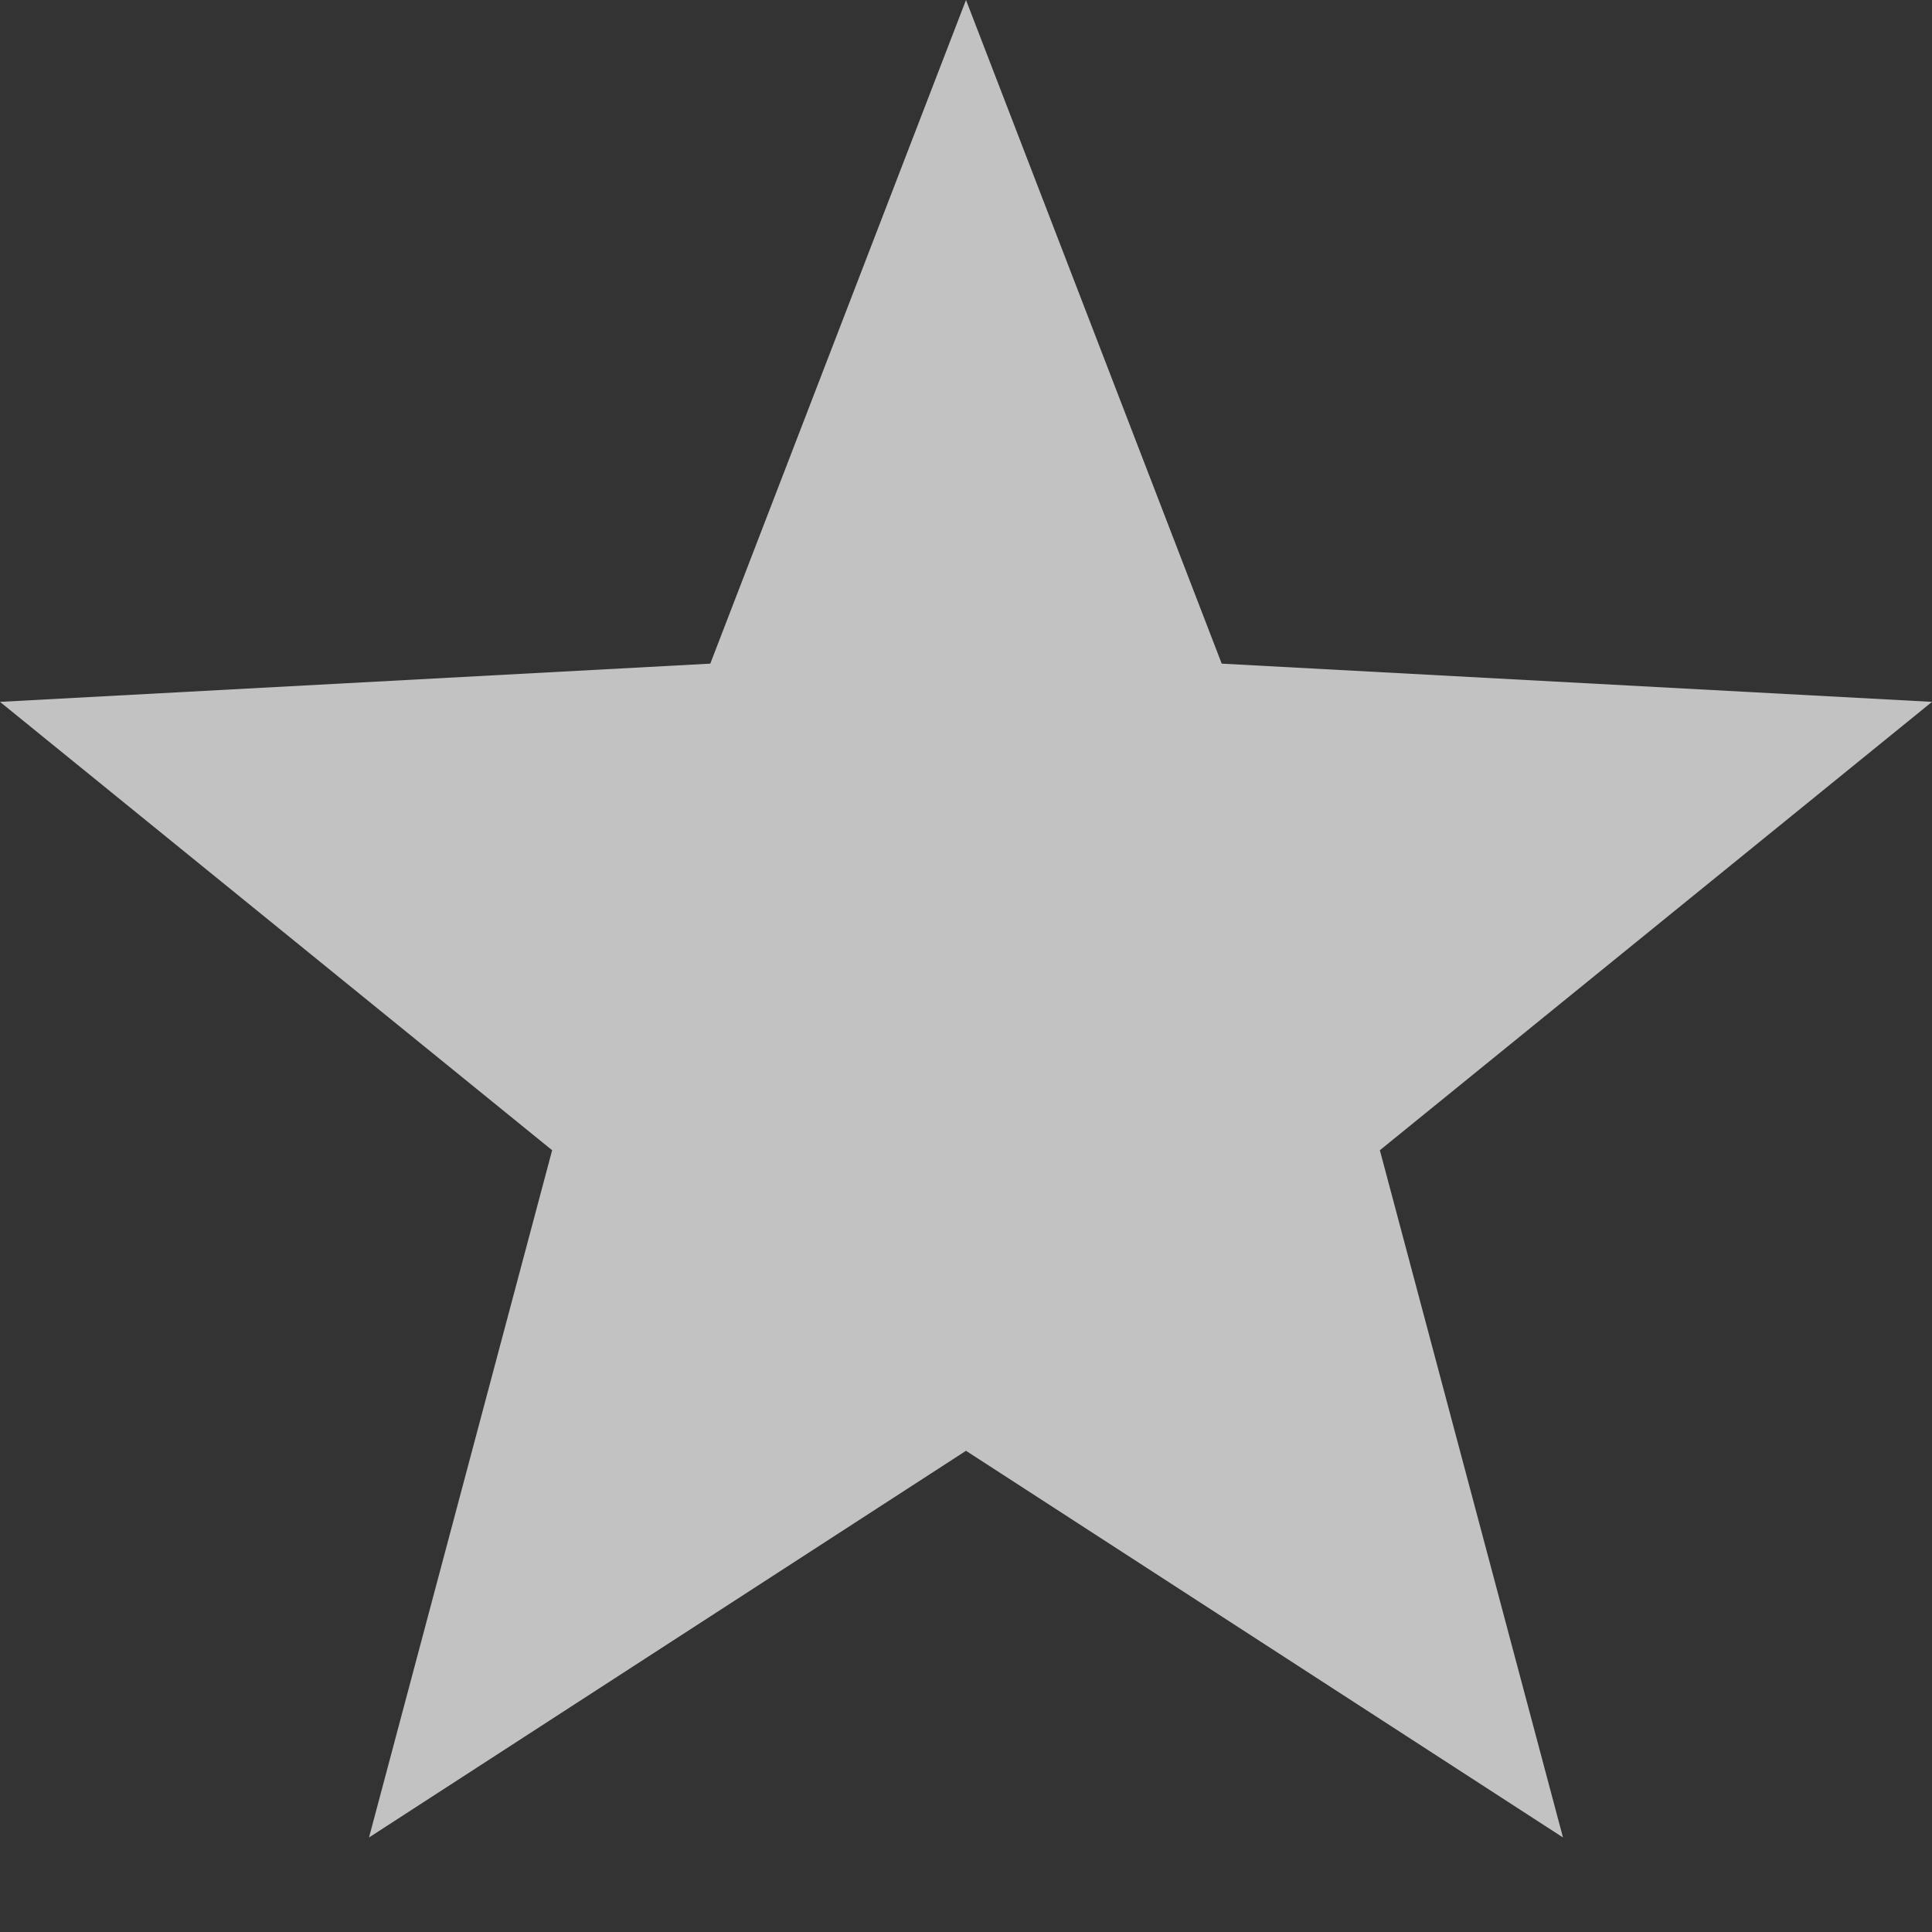 <?xml version="1.0" encoding="UTF-8"?>
<svg width="14px" height="14px" viewBox="0 0 14 14" version="1.1" xmlns="http://www.w3.org/2000/svg" xmlns:xlink="http://www.w3.org/1999/xlink">
    <rect x="0" y="0" width="14" height="14" fill="#333333" stroke="none"/>
    <!-- Generator: Sketch 51.1 (57501) - http://www.bohemiancoding.com/sketch -->
    <title>Star Copy</title>
    <desc>Created with Sketch.</desc>
    <defs></defs>
    <g id="Page-1" stroke="none" stroke-width="1" fill="none" fill-rule="evenodd" fill-opacity="0.7">
        <polygon id="Star-Copy" fill="#FFFFFF" style="mix-blend-mode: overlay;" points="7 10.513 2.674 13.315 4.001 8.335 -4.59077221e-14 5.086 5.147 4.809 7 0 8.853 4.809 14 5.086 9.999 8.335 11.326 13.315"></polygon>
    </g>
</svg>